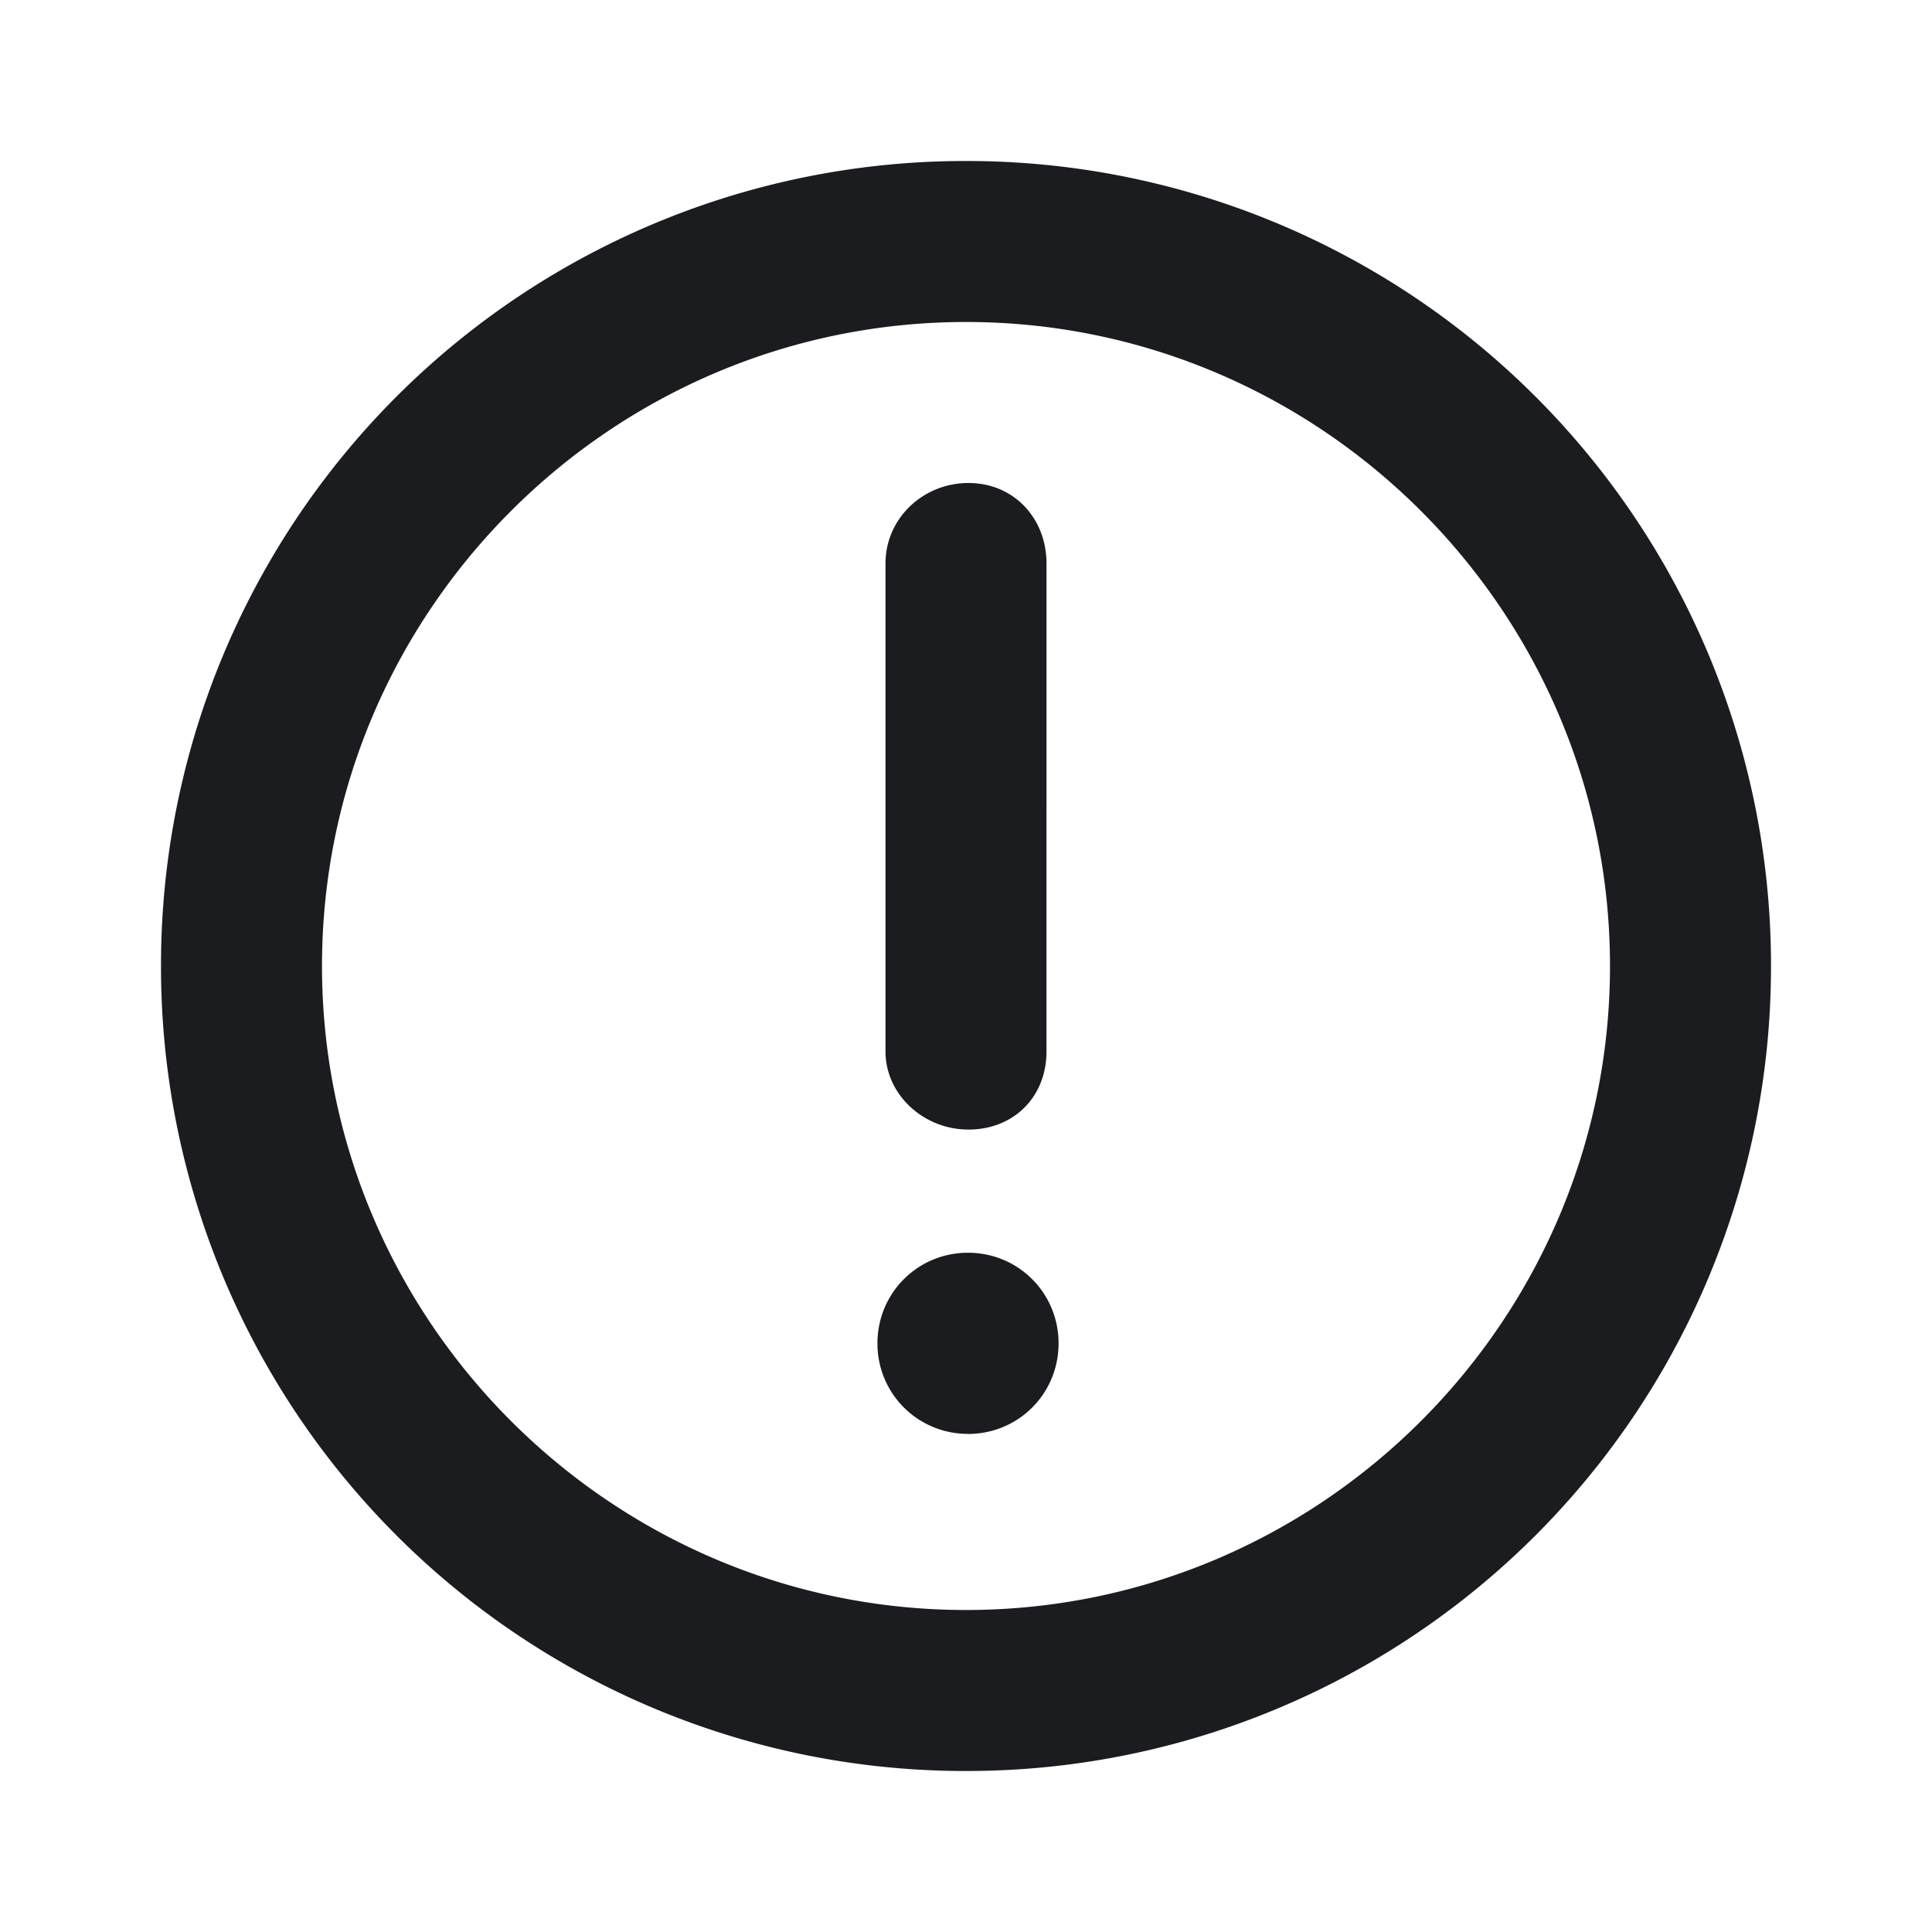 <svg xmlns="http://www.w3.org/2000/svg" width="24" height="24" fill="none"><g clip-path="url(#a)"><path fill="#1A1C1F" fill-rule="evenodd" d="M12 2a9.99 9.99 0 0 1 10 10 9.99 9.99 0 0 1-10 10A9.99 9.99 0 0 1 2 12 9.99 9.99 0 0 1 12 2m0 2c-4.406 0-8 3.594-8 8s3.594 8 8 8 8-3.594 8-8-3.594-8-8-8m-1 9.062c0 .532.469.97 1.031.97.563 0 .969-.407.969-.97V7c0-.562-.406-1-.969-1S11 6.438 11 7zm1.025 4.75a1.12 1.12 0 0 1-1.125-1.125c0-.625.5-1.125 1.125-1.125s1.125.5 1.125 1.126-.5 1.125-1.125 1.125" clip-rule="evenodd"/></g><defs><clipPath id="a"><path fill="#fff" d="M0 0h24v24H0z"/></clipPath></defs></svg>